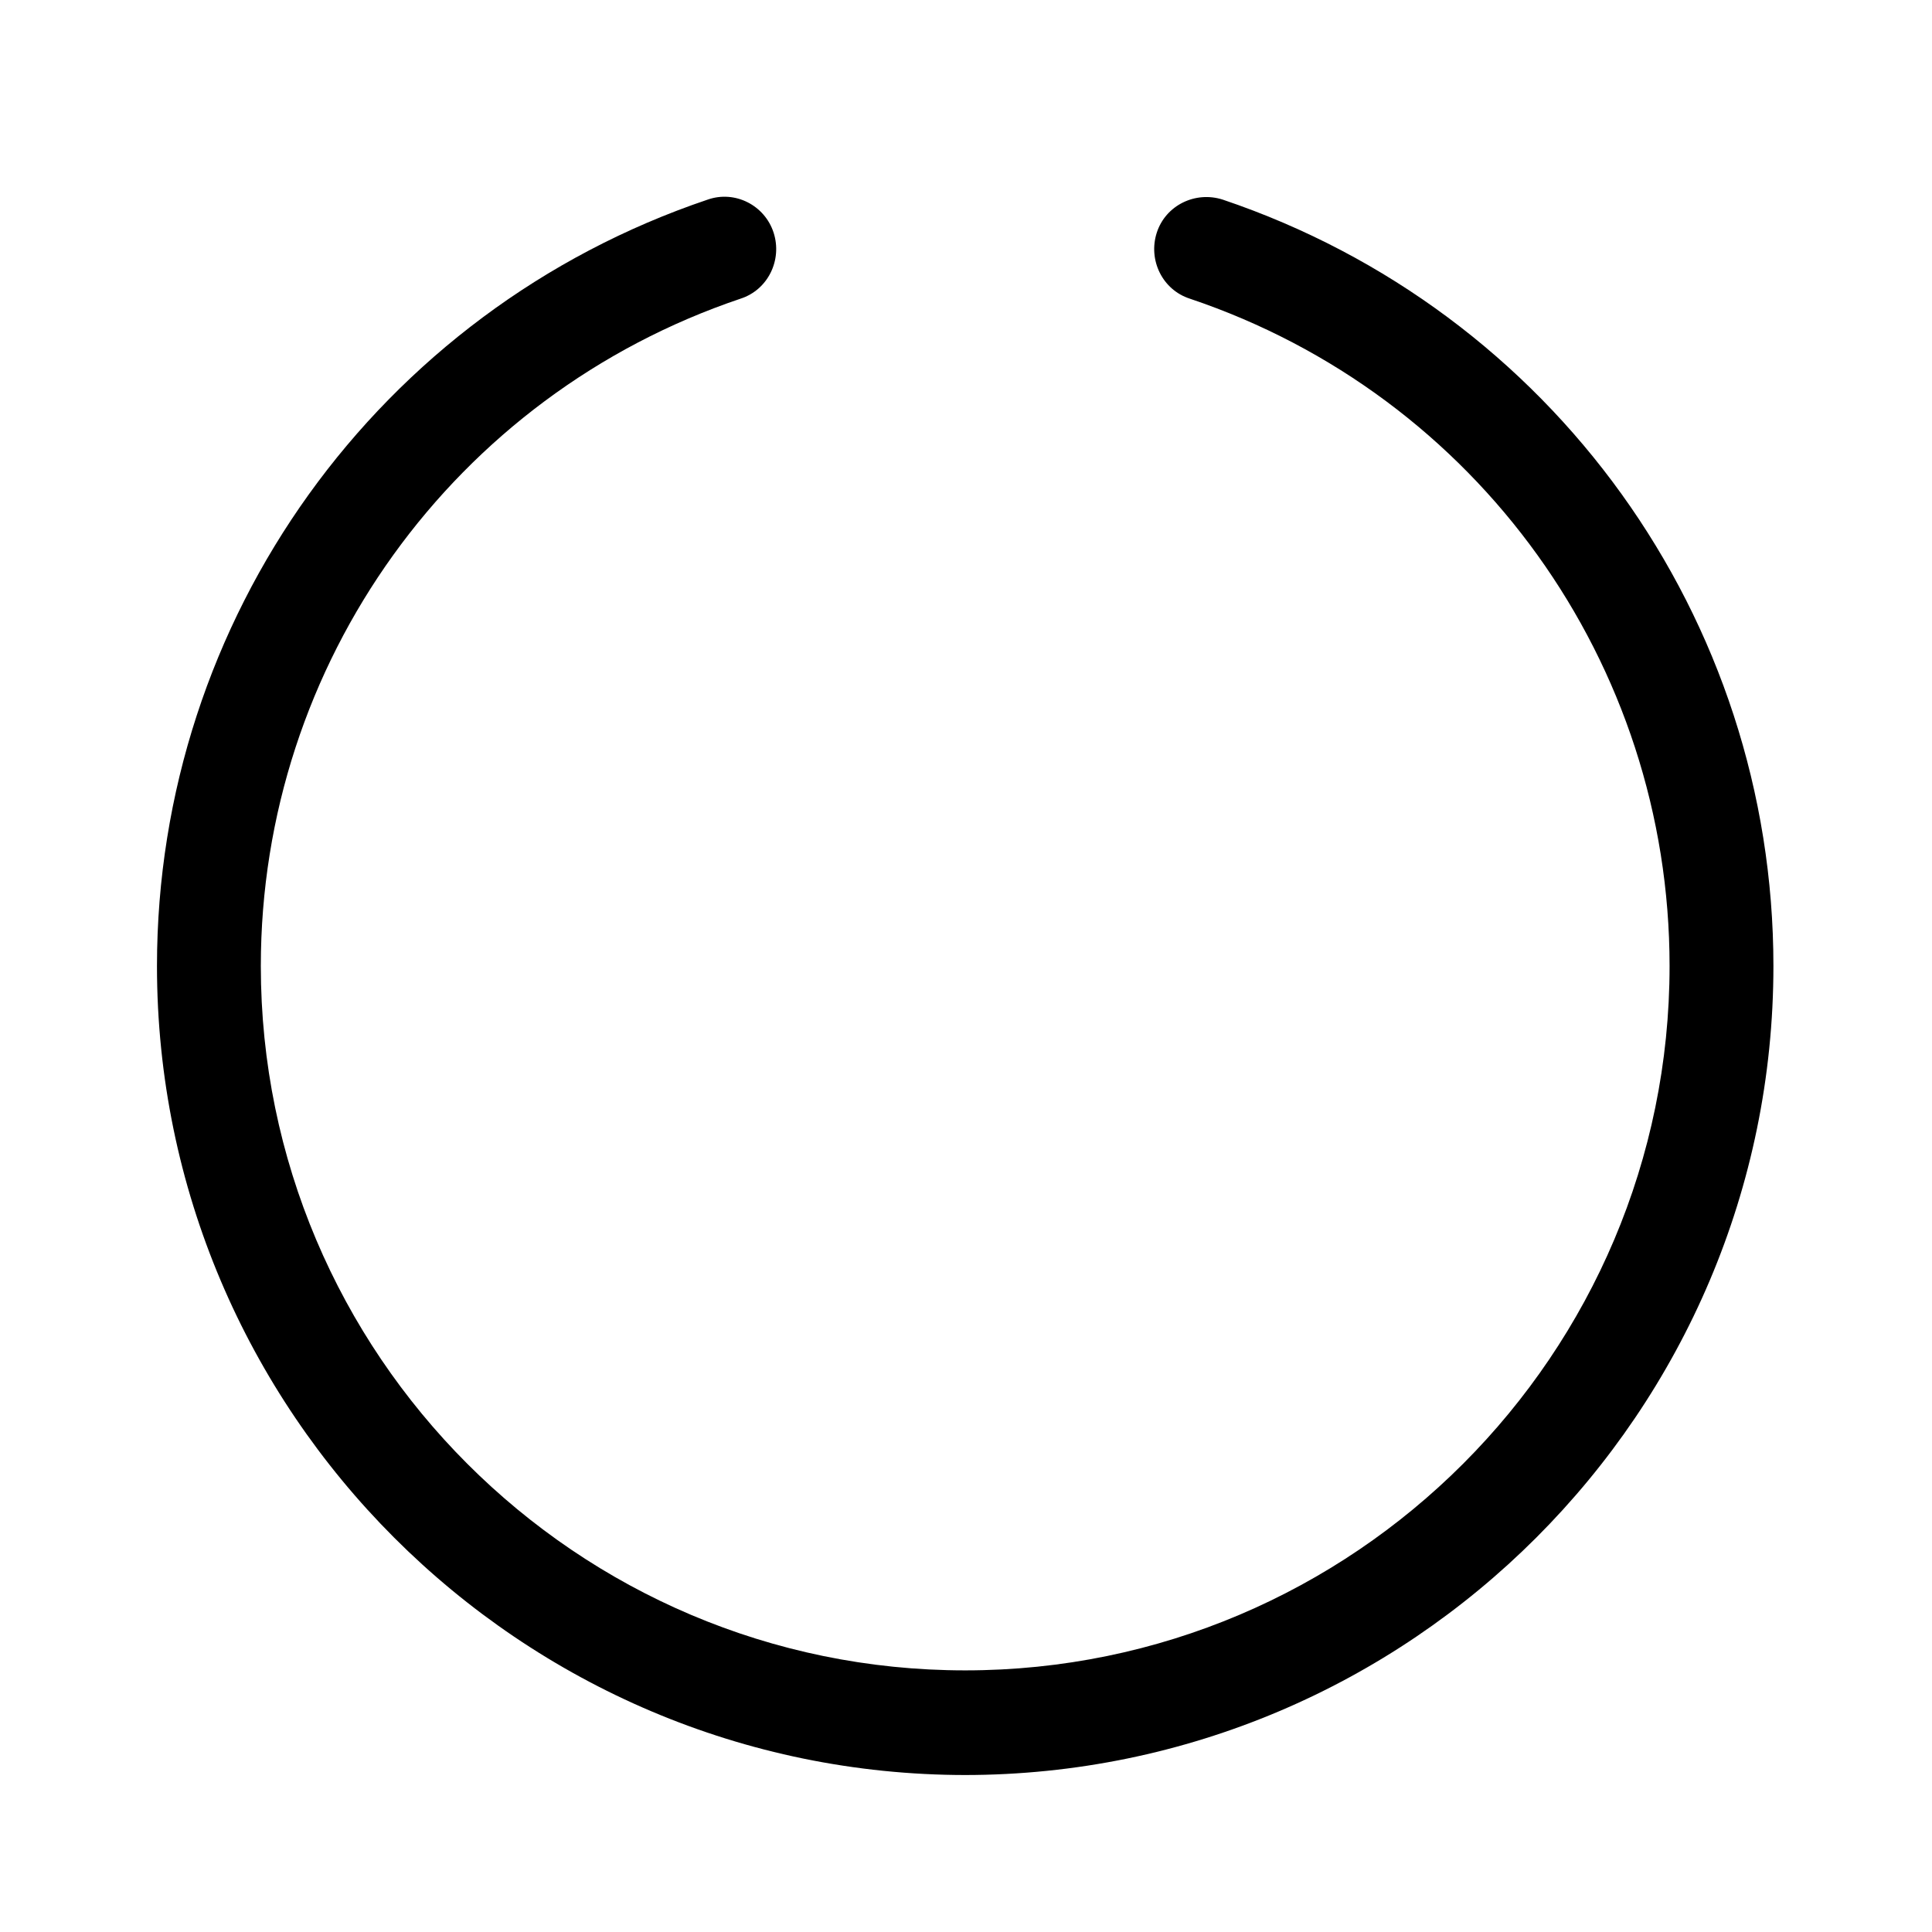 <?xml version="1.0" encoding="UTF-8"?>
<svg id="FL" xmlns="http://www.w3.org/2000/svg" viewBox="0 0 24 24">
  <path d="M12,22.05c-5.54,0-10.05-4.51-10.05-10.05C1.95,7.69,4.7,3.86,8.79,2.48c.34-.12.71.07.82.41.11.34-.07.71-.41.82-3.56,1.2-5.96,4.53-5.96,8.29,0,4.82,3.92,8.75,8.75,8.75s8.75-3.93,8.75-8.75c0-3.76-2.39-7.09-5.96-8.29-.34-.11-.52-.48-.41-.82s.48-.52.82-.41c4.09,1.38,6.84,5.2,6.84,9.52,0,5.54-4.51,10.05-10.05,10.05Z" style="fill: #000; stroke-width: 0px;"/>
</svg>